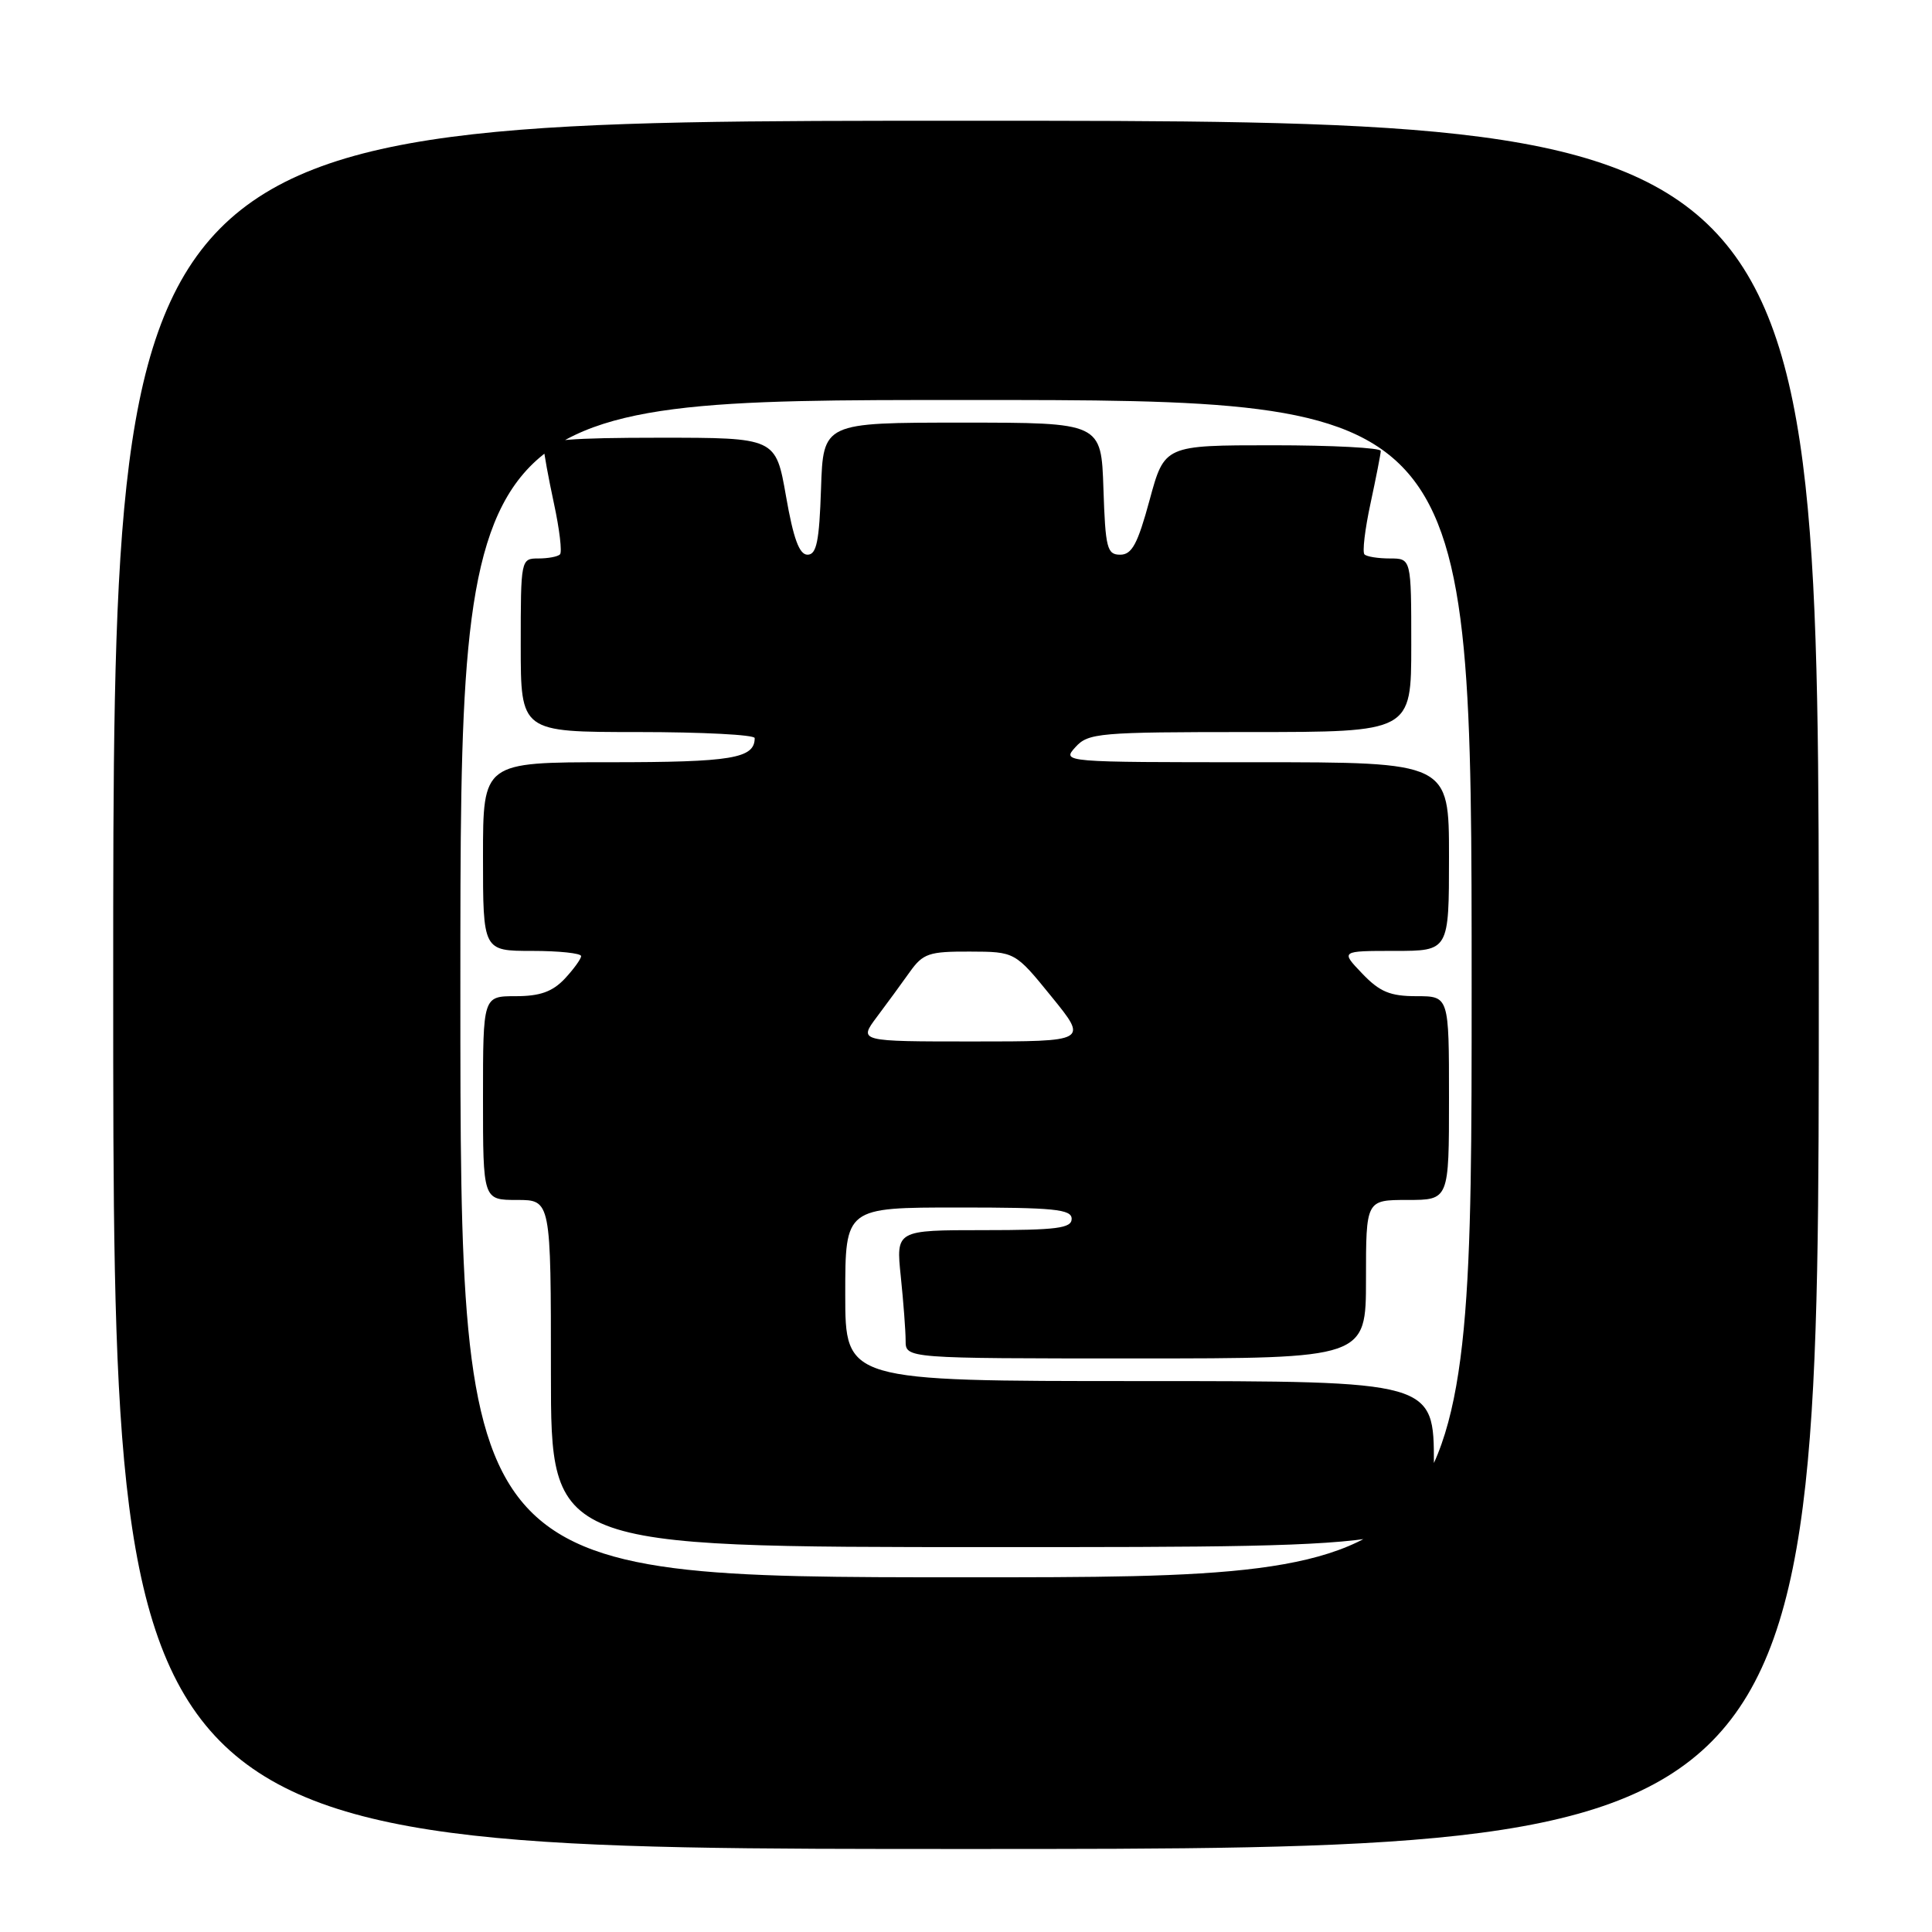 <?xml version="1.0" encoding="UTF-8" standalone="no"?>
<!DOCTYPE svg PUBLIC "-//W3C//DTD SVG 1.1//EN" "http://www.w3.org/Graphics/SVG/1.1/DTD/svg11.dtd" >
<svg xmlns="http://www.w3.org/2000/svg" xmlns:xlink="http://www.w3.org/1999/xlink" version="1.1" viewBox="0 0 256 256">
 <g >
 <path fill="currentColor"
d=" M 241.00 130.50 C 241.00 16.00 241.00 16.00 128.00 16.00 C 15.00 16.00 15.00 16.00 15.00 130.50 C 15.00 245.00 15.00 245.00 128.00 245.00 C 241.00 245.00 241.00 245.00 241.00 130.50 Z  M 61.00 131.00 C 61.00 53.00 61.00 53.00 128.00 53.00 C 195.00 53.00 195.00 53.00 195.00 131.00 C 195.00 209.00 195.00 209.00 128.00 209.00 C 61.00 209.00 61.00 209.00 61.00 131.00 Z  M 190.00 194.00 C 190.00 183.00 190.00 183.00 151.00 183.00 C 112.00 183.00 112.00 183.00 112.00 171.50 C 112.00 160.00 112.00 160.00 127.00 160.00 C 139.67 160.00 142.00 160.23 142.00 161.50 C 142.00 162.75 140.04 163.00 130.36 163.00 C 118.72 163.00 118.72 163.00 119.36 169.15 C 119.71 172.53 120.00 176.35 120.00 177.65 C 120.00 180.00 120.00 180.00 150.50 180.00 C 181.00 180.00 181.00 180.00 181.00 169.50 C 181.00 159.00 181.00 159.00 186.50 159.00 C 192.00 159.00 192.00 159.00 192.00 145.50 C 192.00 132.00 192.00 132.00 187.69 132.00 C 184.20 132.00 182.82 131.43 180.50 129.00 C 177.63 126.00 177.63 126.00 184.81 126.00 C 192.00 126.00 192.00 126.00 192.00 113.50 C 192.00 101.00 192.00 101.00 166.35 101.00 C 140.75 101.00 140.69 101.00 142.50 99.00 C 144.20 97.12 145.58 97.00 165.65 97.00 C 187.00 97.00 187.00 97.00 187.00 85.50 C 187.00 74.00 187.00 74.00 184.17 74.00 C 182.61 74.00 181.09 73.76 180.80 73.46 C 180.50 73.17 180.86 70.13 181.60 66.71 C 182.33 63.30 182.95 60.16 182.96 59.75 C 182.98 59.34 176.54 59.00 168.65 59.00 C 154.30 59.00 154.30 59.00 152.33 66.25 C 150.75 72.07 149.99 73.50 148.43 73.50 C 146.69 73.50 146.47 72.63 146.21 64.75 C 145.92 56.00 145.92 56.00 127.50 56.00 C 109.08 56.00 109.08 56.00 108.79 64.75 C 108.56 71.73 108.20 73.50 107.00 73.50 C 105.91 73.50 105.13 71.37 104.15 65.75 C 102.79 58.00 102.79 58.00 87.40 58.00 C 75.73 58.00 72.01 58.30 72.04 59.25 C 72.05 59.94 72.67 63.30 73.40 66.71 C 74.14 70.13 74.50 73.17 74.20 73.46 C 73.91 73.76 72.62 74.00 71.33 74.00 C 69.02 74.00 69.00 74.12 69.00 85.50 C 69.00 97.00 69.00 97.00 84.50 97.00 C 93.03 97.00 100.00 97.36 100.00 97.80 C 100.00 100.50 96.98 101.00 80.80 101.00 C 64.00 101.00 64.00 101.00 64.00 113.50 C 64.00 126.00 64.00 126.00 70.50 126.00 C 74.08 126.00 77.00 126.31 77.00 126.69 C 77.00 127.06 76.02 128.41 74.83 129.69 C 73.20 131.41 71.55 132.00 68.33 132.00 C 64.00 132.00 64.00 132.00 64.00 145.50 C 64.00 159.00 64.00 159.00 68.50 159.00 C 73.00 159.00 73.00 159.00 73.00 182.00 C 73.00 205.00 73.00 205.00 131.50 205.00 C 190.00 205.00 190.00 205.00 190.00 194.00 Z  M 116.19 134.75 C 117.53 132.96 119.50 130.28 120.56 128.78 C 122.31 126.33 123.10 126.07 128.50 126.09 C 134.50 126.11 134.50 126.11 139.33 132.06 C 144.16 138.00 144.16 138.00 128.96 138.00 C 113.76 138.00 113.76 138.00 116.19 134.75 Z "/>
</g>
</svg>